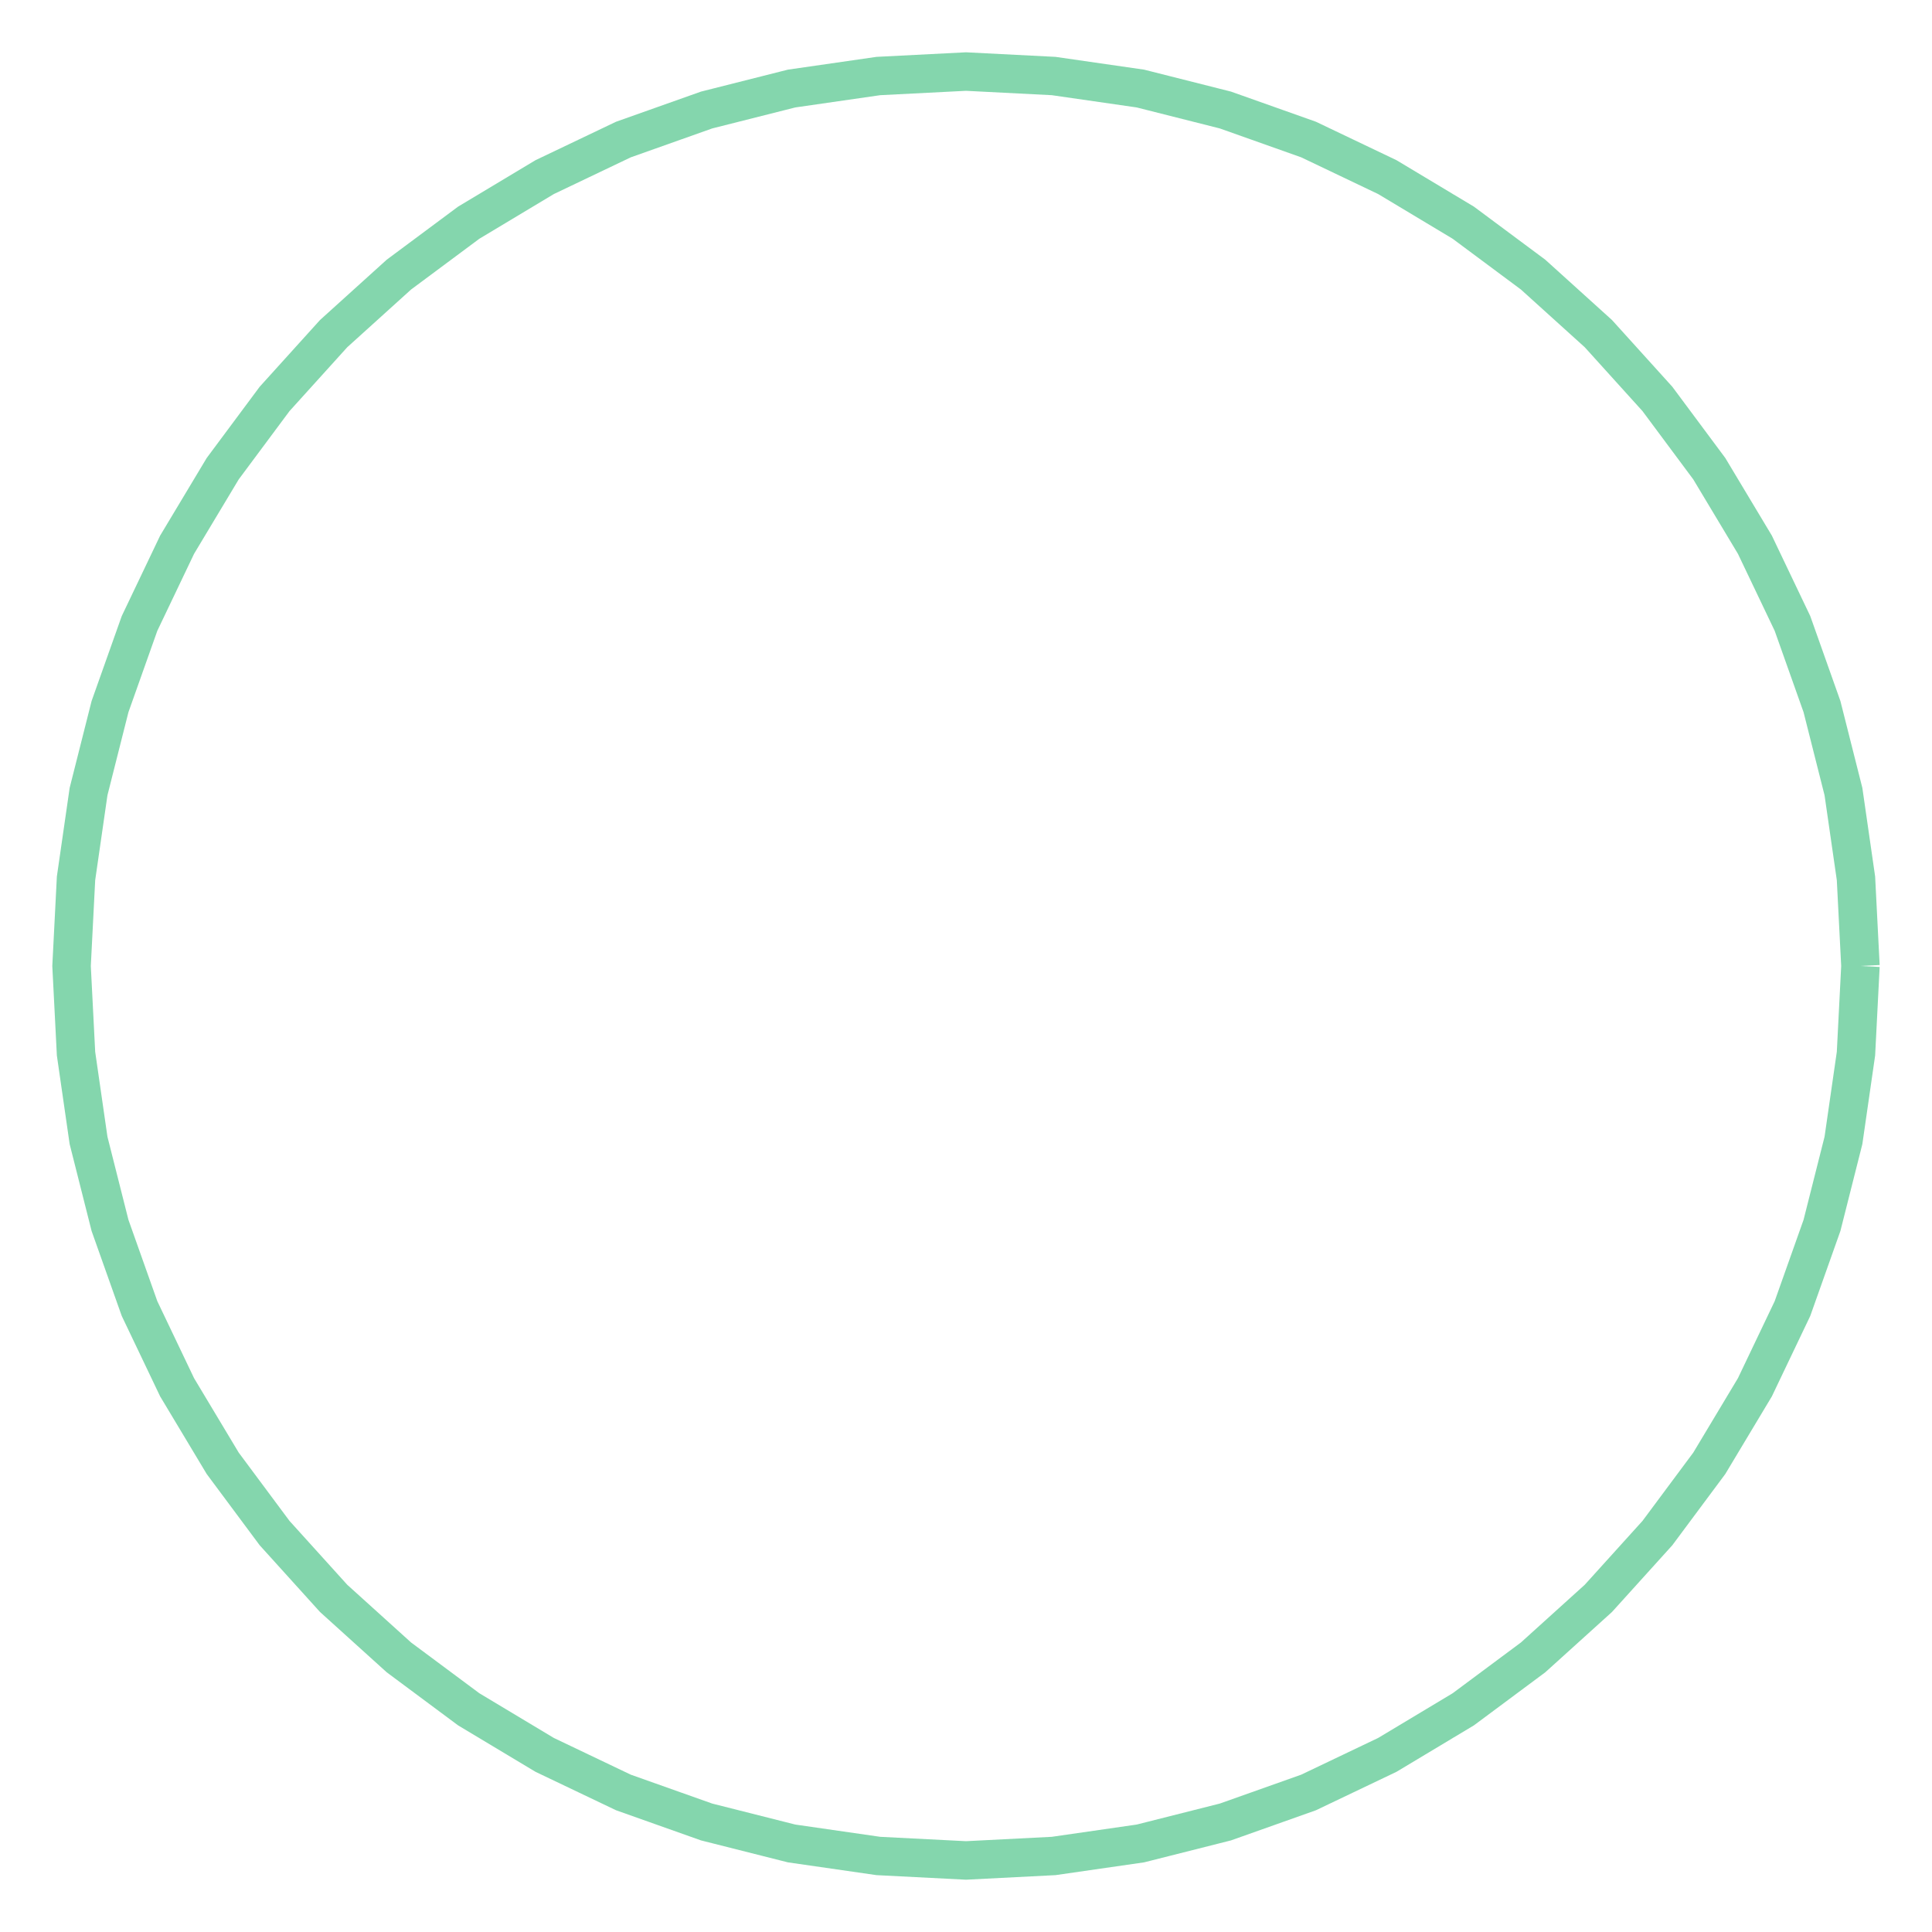 <svg xmlns="http://www.w3.org/2000/svg" xmlns:xlink="http://www.w3.org/1999/xlink" width="100.0" height="100.0" viewBox="-1.08 -1.08 2.16 2.16" preserveAspectRatio="xMinYMin meet"><g transform="matrix(1,0,0,-1,0,0.0)"><polyline fill="none" stroke="#66cc99" stroke-width="0.043" points="1.0,0.0 0.995,-0.098 0.981,-0.195 0.957,-0.29 0.924,-0.383 0.882,-0.471 0.831,-0.556 0.773,-0.634 0.707,-0.707 0.634,-0.773 0.556,-0.831 0.471,-0.882 0.383,-0.924 0.29,-0.957 0.195,-0.981 0.098,-0.995 1.6155445744325867e-15,-1.0 -0.098,-0.995 -0.195,-0.981 -0.29,-0.957 -0.383,-0.924 -0.471,-0.882 -0.556,-0.831 -0.634,-0.773 -0.707,-0.707 -0.773,-0.634 -0.831,-0.556 -0.882,-0.471 -0.924,-0.383 -0.957,-0.29 -0.981,-0.195 -0.995,-0.098 -1.0,-1.0106430996148606e-15 -0.995,0.098 -0.981,0.195 -0.957,0.29 -0.924,0.383 -0.882,0.471 -0.831,0.556 -0.773,0.634 -0.707,0.707 -0.634,0.773 -0.556,0.831 -0.471,0.882 -0.383,0.924 -0.29,0.957 -0.195,0.981 -0.098,0.995 -2.848232278972479e-15,1.0 0.098,0.995 0.195,0.981 0.29,0.957 0.383,0.924 0.471,0.882 0.556,0.831 0.634,0.773 0.707,0.707 0.773,0.634 0.831,0.556 0.882,0.471 0.924,0.383 0.957,0.29 0.981,0.195 0.995,0.098 1.0,8.238535137130597e-15 1.0,0.0" opacity="0.8" /></g></svg>